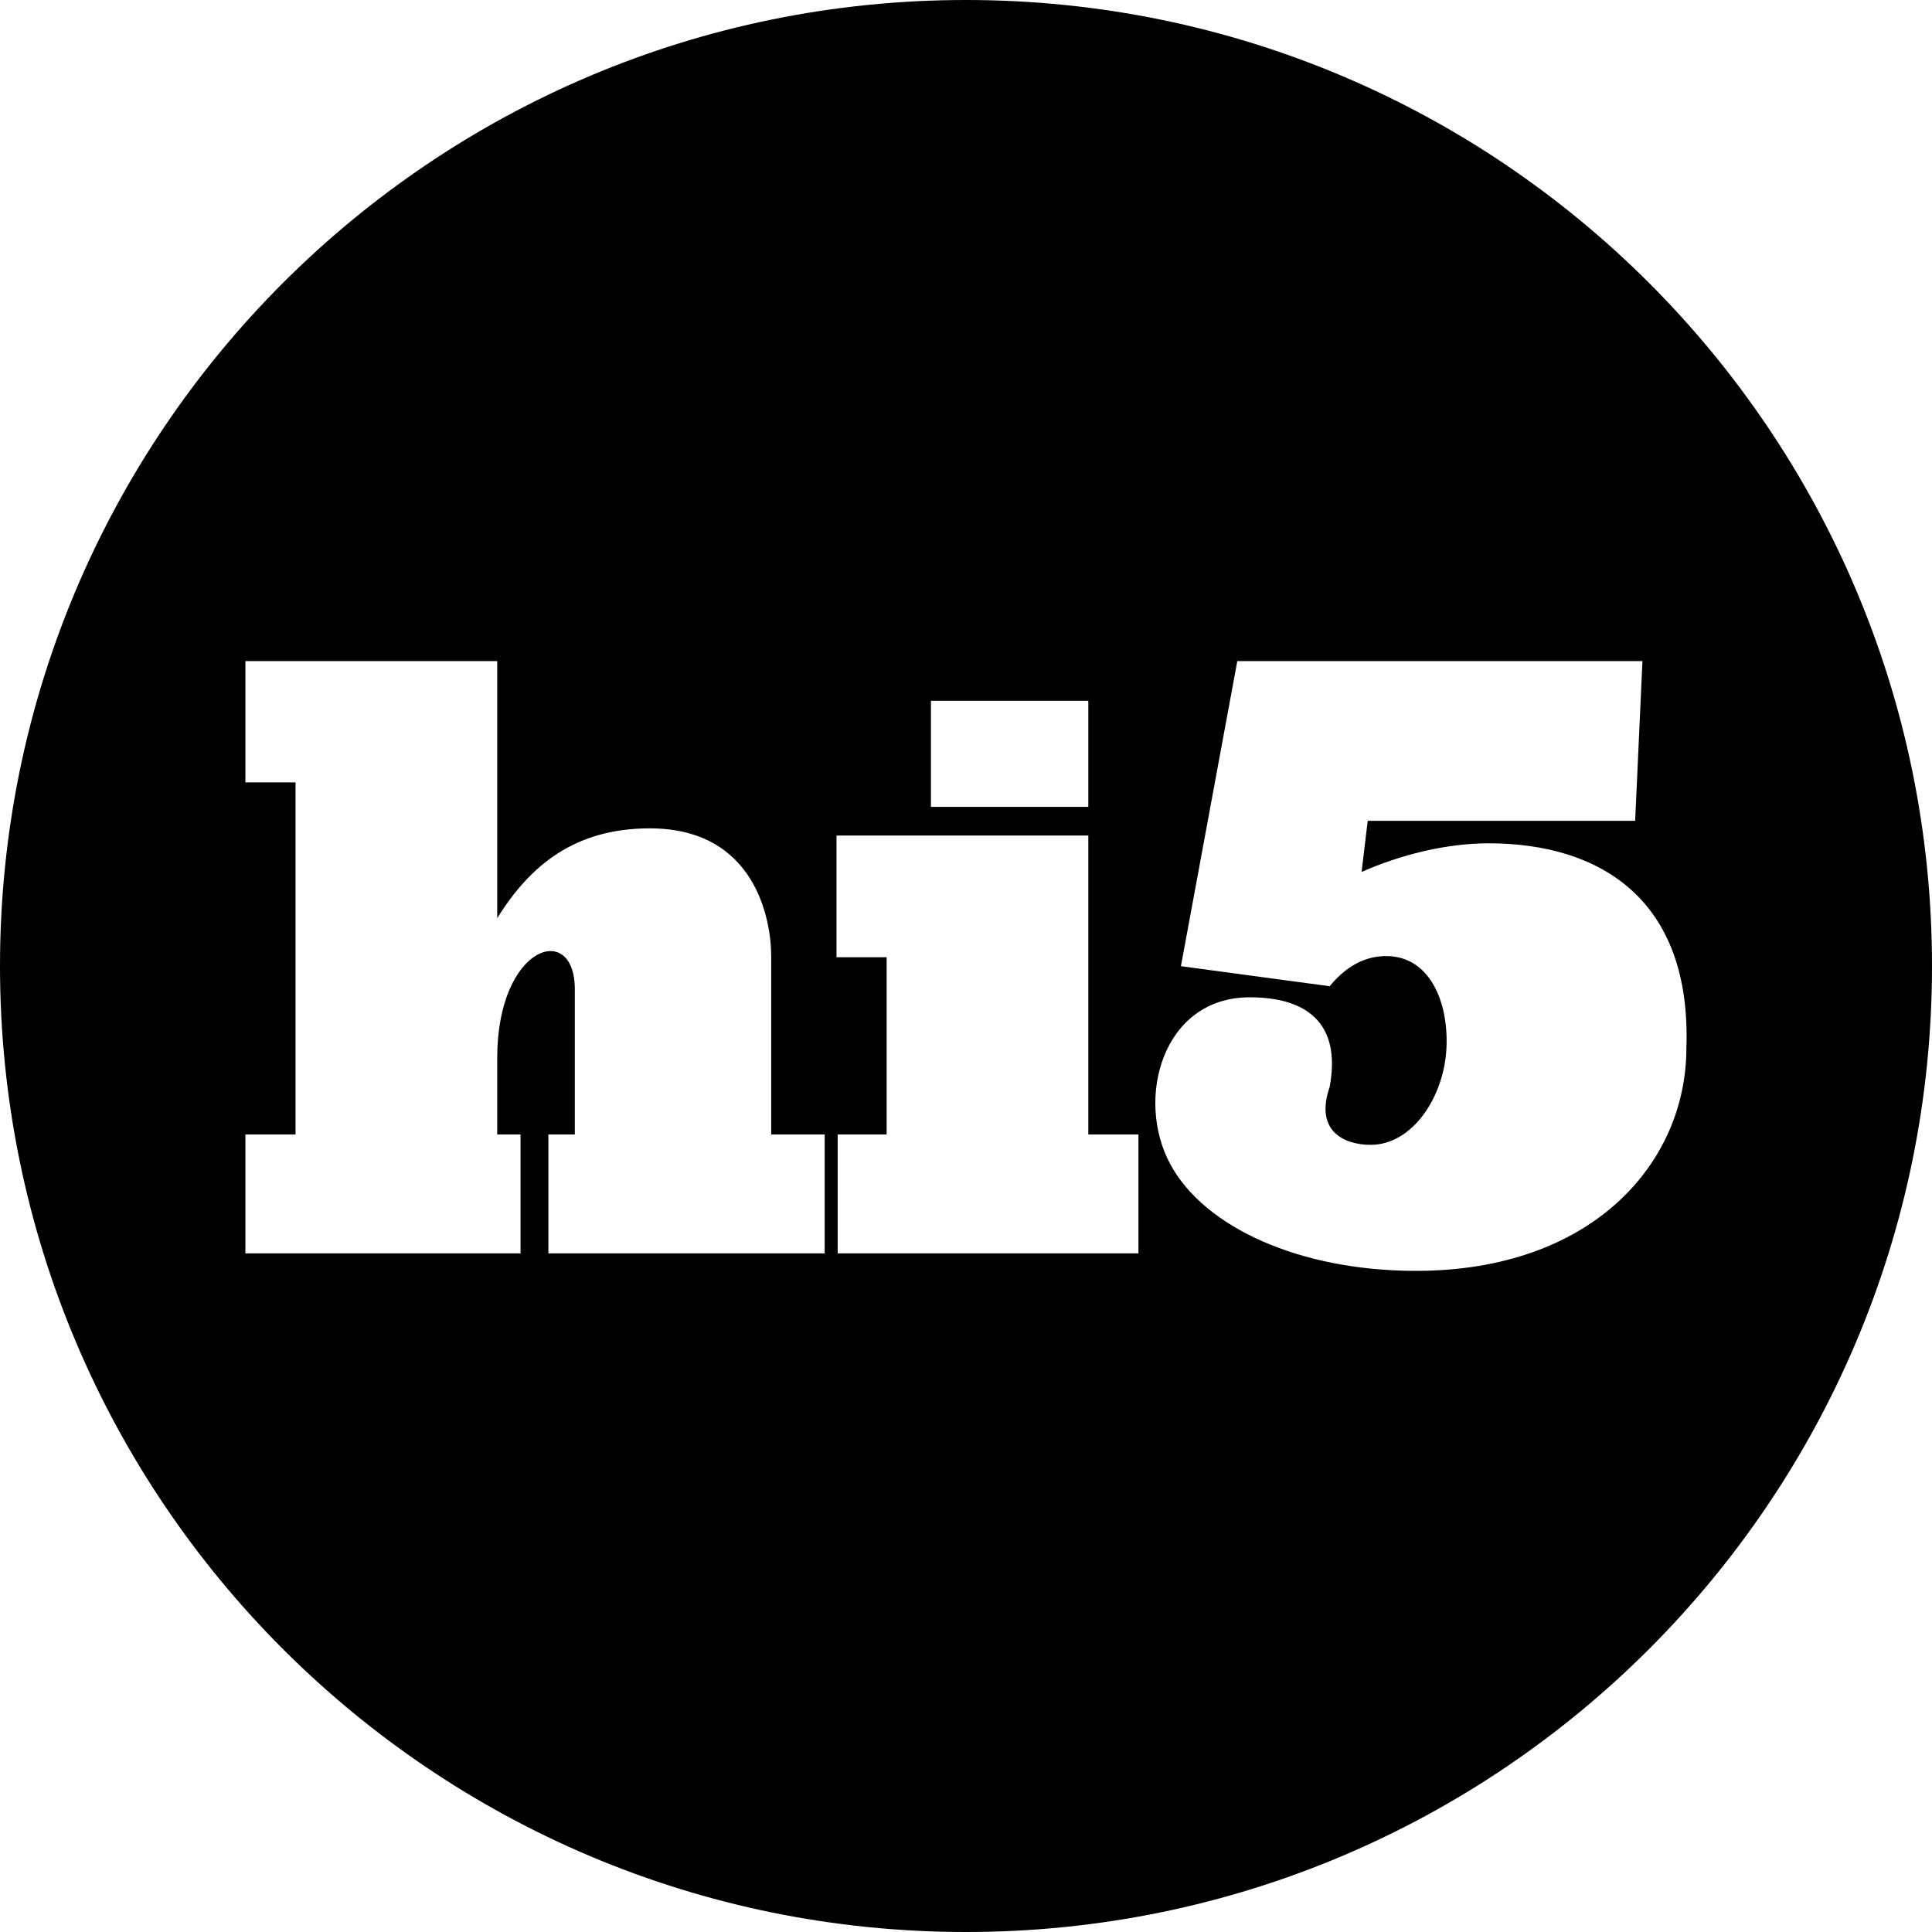 <?xml version="1.0" encoding="iso-8859-1"?>
<!-- Generator: Adobe Illustrator 16.0.0, SVG Export Plug-In . SVG Version: 6.00 Build 0)  -->
<!DOCTYPE svg PUBLIC "-//W3C//DTD SVG 1.1//EN" "http://www.w3.org/Graphics/SVG/1.1/DTD/svg11.dtd">
<svg version="1.1" id="Capa_1" xmlns="http://www.w3.org/2000/svg" xmlns:xlink="http://www.w3.org/1999/xlink" x="0px" y="0px"
	 width="97.75px" height="97.75px" viewBox="0 0 97.75 97.75" style="enable-background:new 0 0 97.75 97.75;" xml:space="preserve"
	>
<g>
	<path d="M48.875,0C21.883,0,0,21.882,0,48.875S21.883,97.75,48.875,97.75S97.75,75.868,97.75,48.875S75.867,0,48.875,0z
		 M47.101,35.456h7.963v5.368h-7.963V35.456z M41.725,63.416H27.746v-6.018h1.337v-7.348c0-3.464-3.926-2.24-3.926,3.479v3.869h1.18
		v6.018H12.416v-6.018h2.536V39.584h-2.536v-6.135h12.741v13.006c1.678-2.703,3.953-4.544,7.722-4.544
		c5.339,0,6.14,4.625,6.14,6.462v9.025h2.706V63.416z M57.6,63.416H42.382v-6.018h2.478v-8.965h-2.537v-6.158h12.741v15.123H57.6
		V63.416z M71.639,64.3c-5.839,0-10.68-2.174-12.423-5.388c-1.801-3.32-0.389-8.444,3.996-8.453
		c2.861-0.005,4.666,1.268,4.063,4.534c-0.76,2.2,0.684,2.93,2.078,2.93c2.114,0,3.723-2.437,3.832-4.92
		c0.103-2.335-0.857-4.606-3.012-4.63c-0.873-0.01-1.91,0.318-2.898,1.525l-7.526-1.014l2.853-15.436H83.1l-0.369,8.082H69.2
		l-0.31,2.587c1.944-0.862,4.275-1.45,6.42-1.45c5.688,0,10.279,2.869,10.013,10.364C85.323,58.816,80.593,64.3,71.639,64.3z"/>
</g>
<g>
</g>
<g>
</g>
<g>
</g>
<g>
</g>
<g>
</g>
<g>
</g>
<g>
</g>
<g>
</g>
<g>
</g>
<g>
</g>
<g>
</g>
<g>
</g>
<g>
</g>
<g>
</g>
<g>
</g>
</svg>
